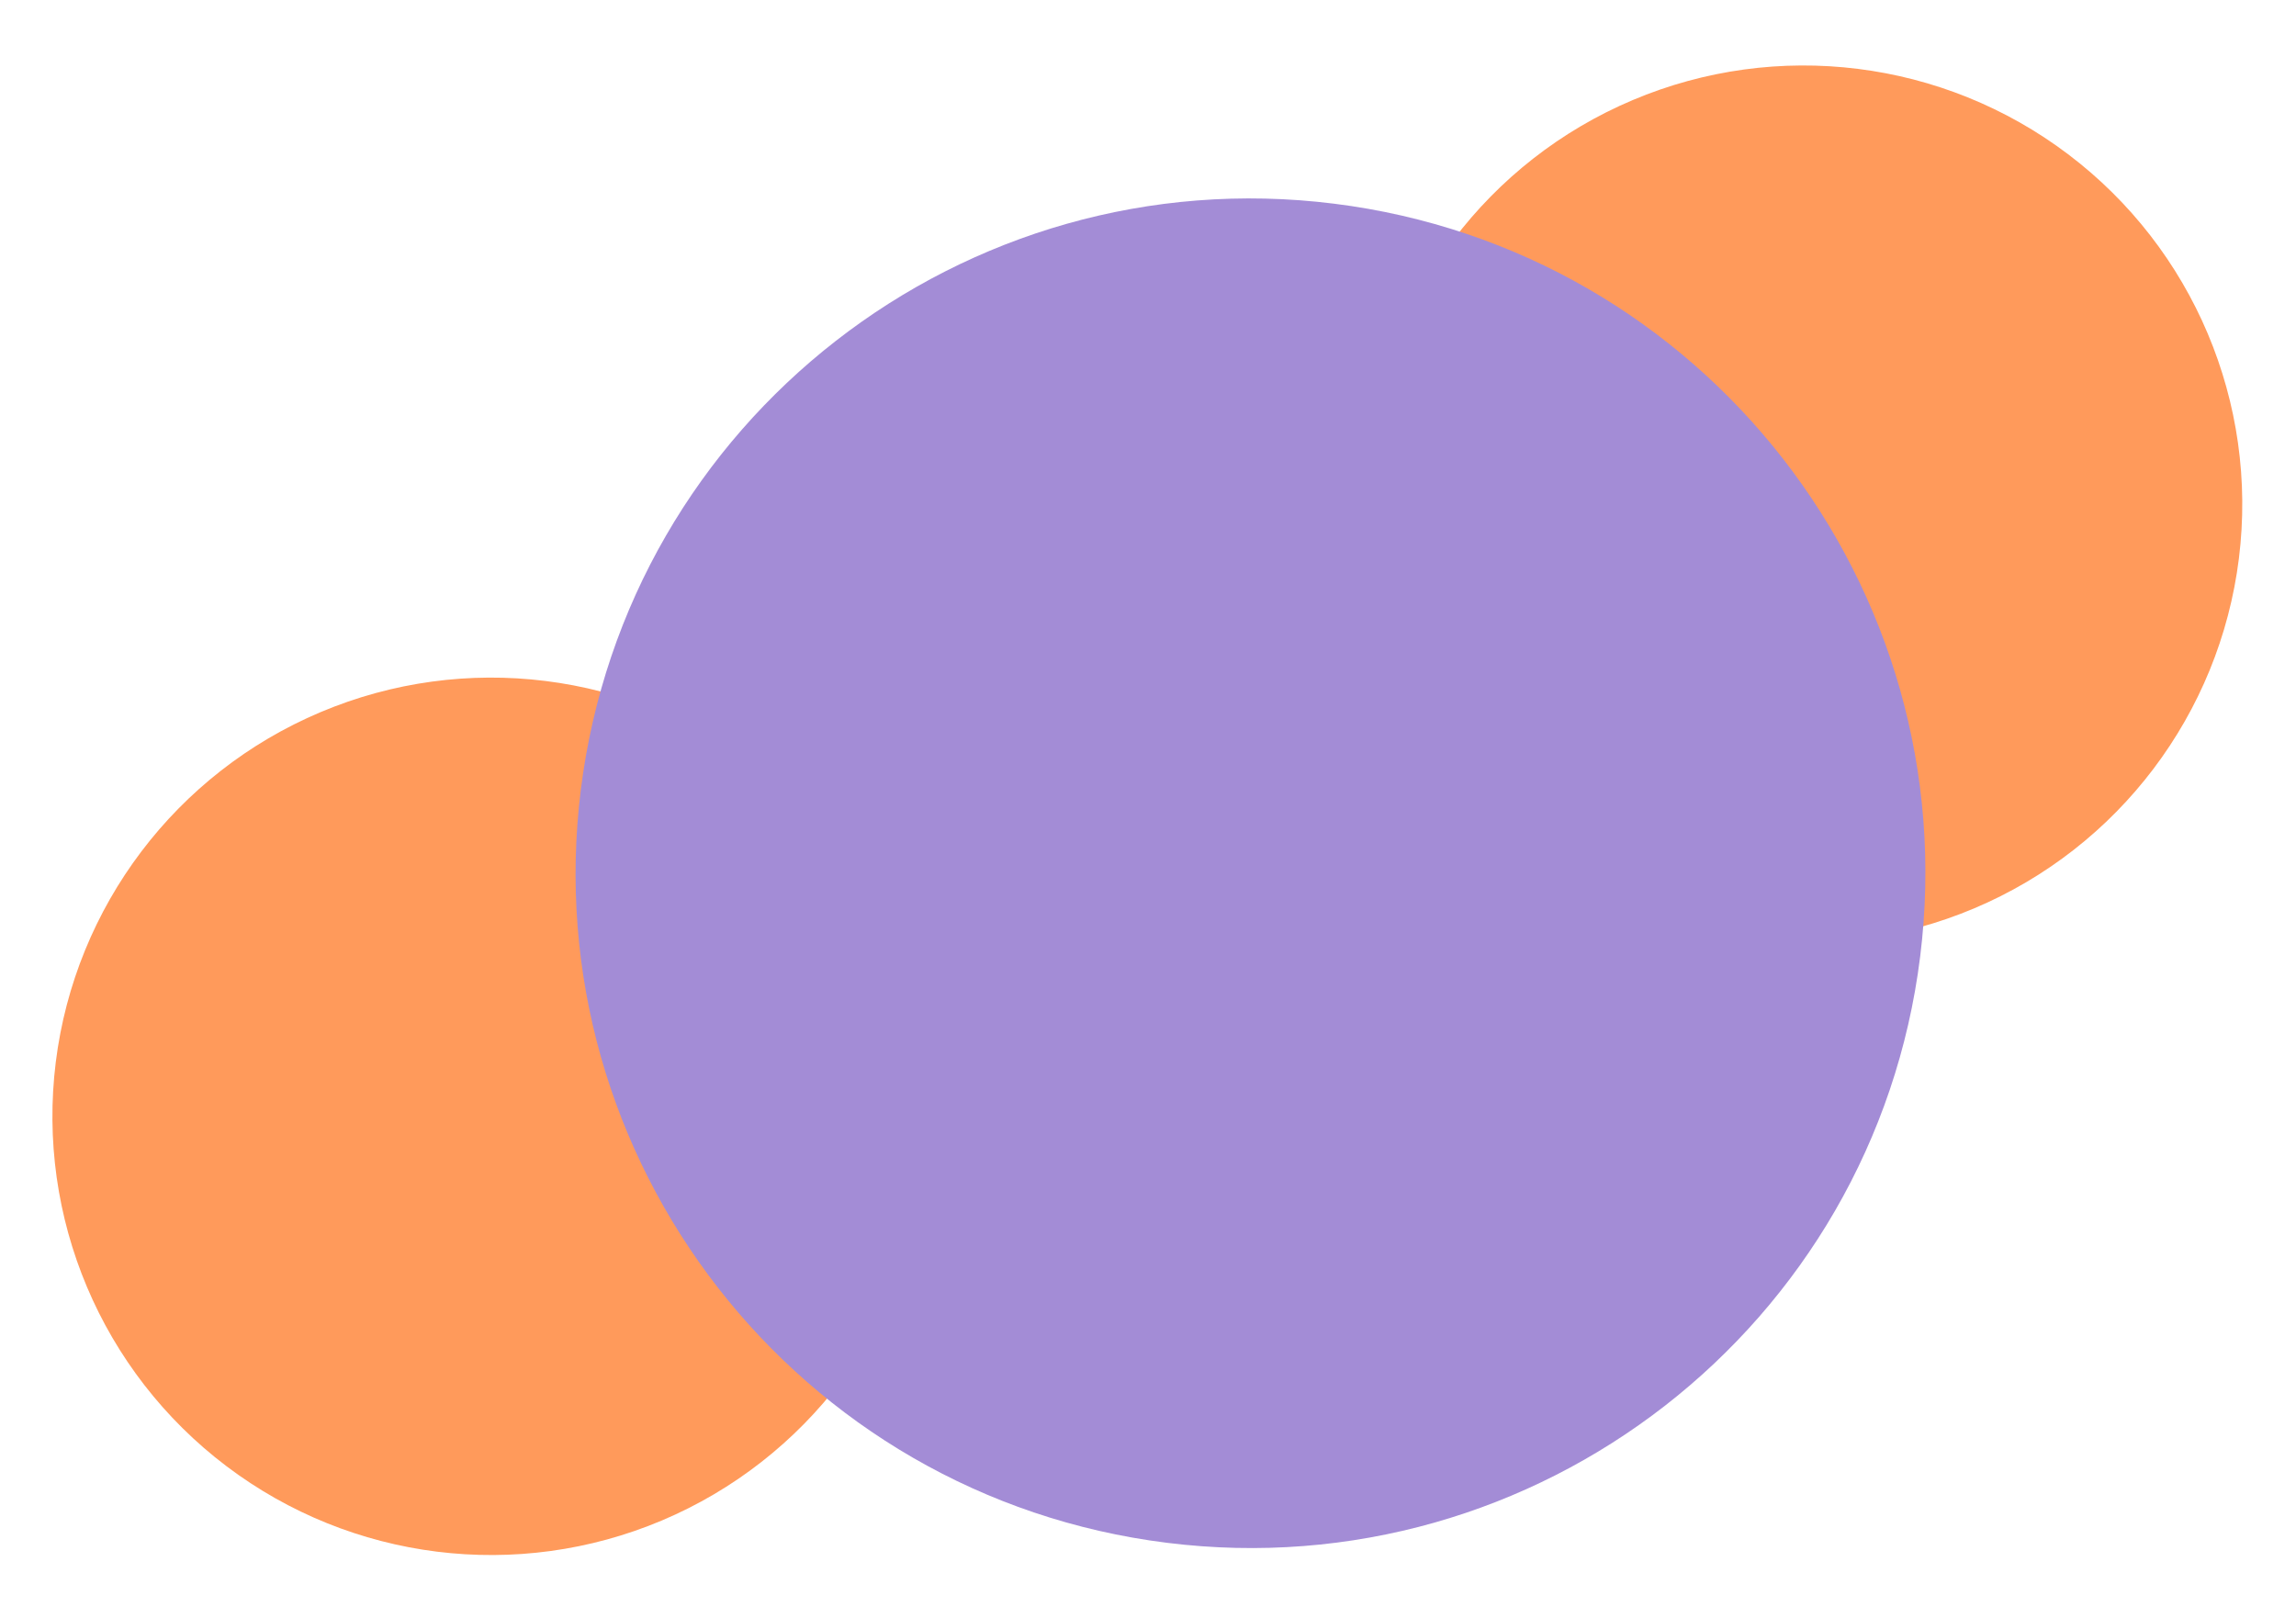 <svg width="752" height="530" viewBox="0 0 752 530" fill="none" xmlns="http://www.w3.org/2000/svg">
<g filter="url(#filter0_i_1049_348)">
<circle cx="160.878" cy="361.674" r="143.711" transform="rotate(7.103 160.878 361.674)" fill="#FF9A5B"/>
</g>
<g filter="url(#filter1_i_1049_348)">
<circle cx="590.692" cy="161.161" r="143.711" transform="rotate(7.103 590.692 161.161)" fill="#FF9A5B"/>
</g>
<g filter="url(#filter2_i_1049_348)">
<path d="M628.9 309.899C613.804 431.033 503.368 516.995 382.234 501.899C261.099 486.804 175.138 376.368 190.233 255.233C205.329 134.099 315.765 48.138 436.899 63.233C558.034 78.329 643.995 188.765 628.9 309.899Z" fill="#A38CD6"/>
</g>
<defs>
<filter id="filter0_i_1049_348" x="17.151" y="217.947" width="287.453" height="291.453" filterUnits="userSpaceOnUse" color-interpolation-filters="sRGB">
<feFlood flood-opacity="0" result="BackgroundImageFix"/>
<feBlend mode="normal" in="SourceGraphic" in2="BackgroundImageFix" result="shape"/>
<feColorMatrix in="SourceAlpha" type="matrix" values="0 0 0 0 0 0 0 0 0 0 0 0 0 0 0 0 0 0 127 0" result="hardAlpha"/>
<feOffset dy="4"/>
<feGaussianBlur stdDeviation="2"/>
<feComposite in2="hardAlpha" operator="arithmetic" k2="-1" k3="1"/>
<feColorMatrix type="matrix" values="0 0 0 0 0 0 0 0 0 0 0 0 0 0 0 0 0 0 0.25 0"/>
<feBlend mode="normal" in2="shape" result="effect1_innerShadow_1049_348"/>
</filter>
<filter id="filter1_i_1049_348" x="446.965" y="17.435" width="287.453" height="291.453" filterUnits="userSpaceOnUse" color-interpolation-filters="sRGB">
<feFlood flood-opacity="0" result="BackgroundImageFix"/>
<feBlend mode="normal" in="SourceGraphic" in2="BackgroundImageFix" result="shape"/>
<feColorMatrix in="SourceAlpha" type="matrix" values="0 0 0 0 0 0 0 0 0 0 0 0 0 0 0 0 0 0 127 0" result="hardAlpha"/>
<feOffset dy="4"/>
<feGaussianBlur stdDeviation="2"/>
<feComposite in2="hardAlpha" operator="arithmetic" k2="-1" k3="1"/>
<feColorMatrix type="matrix" values="0 0 0 0 0 0 0 0 0 0 0 0 0 0 0 0 0 0 0.25 0"/>
<feBlend mode="normal" in2="shape" result="effect1_innerShadow_1049_348"/>
</filter>
<filter id="filter2_i_1049_348" x="188.514" y="61.514" width="442.105" height="445.589" filterUnits="userSpaceOnUse" color-interpolation-filters="sRGB">
<feFlood flood-opacity="0" result="BackgroundImageFix"/>
<feBlend mode="normal" in="SourceGraphic" in2="BackgroundImageFix" result="shape"/>
<feColorMatrix in="SourceAlpha" type="matrix" values="0 0 0 0 0 0 0 0 0 0 0 0 0 0 0 0 0 0 127 0" result="hardAlpha"/>
<feOffset dy="3.483"/>
<feGaussianBlur stdDeviation="1.742"/>
<feComposite in2="hardAlpha" operator="arithmetic" k2="-1" k3="1"/>
<feColorMatrix type="matrix" values="0 0 0 0 0 0 0 0 0 0 0 0 0 0 0 0 0 0 0.25 0"/>
<feBlend mode="normal" in2="shape" result="effect1_innerShadow_1049_348"/>
</filter>
</defs>
</svg>
